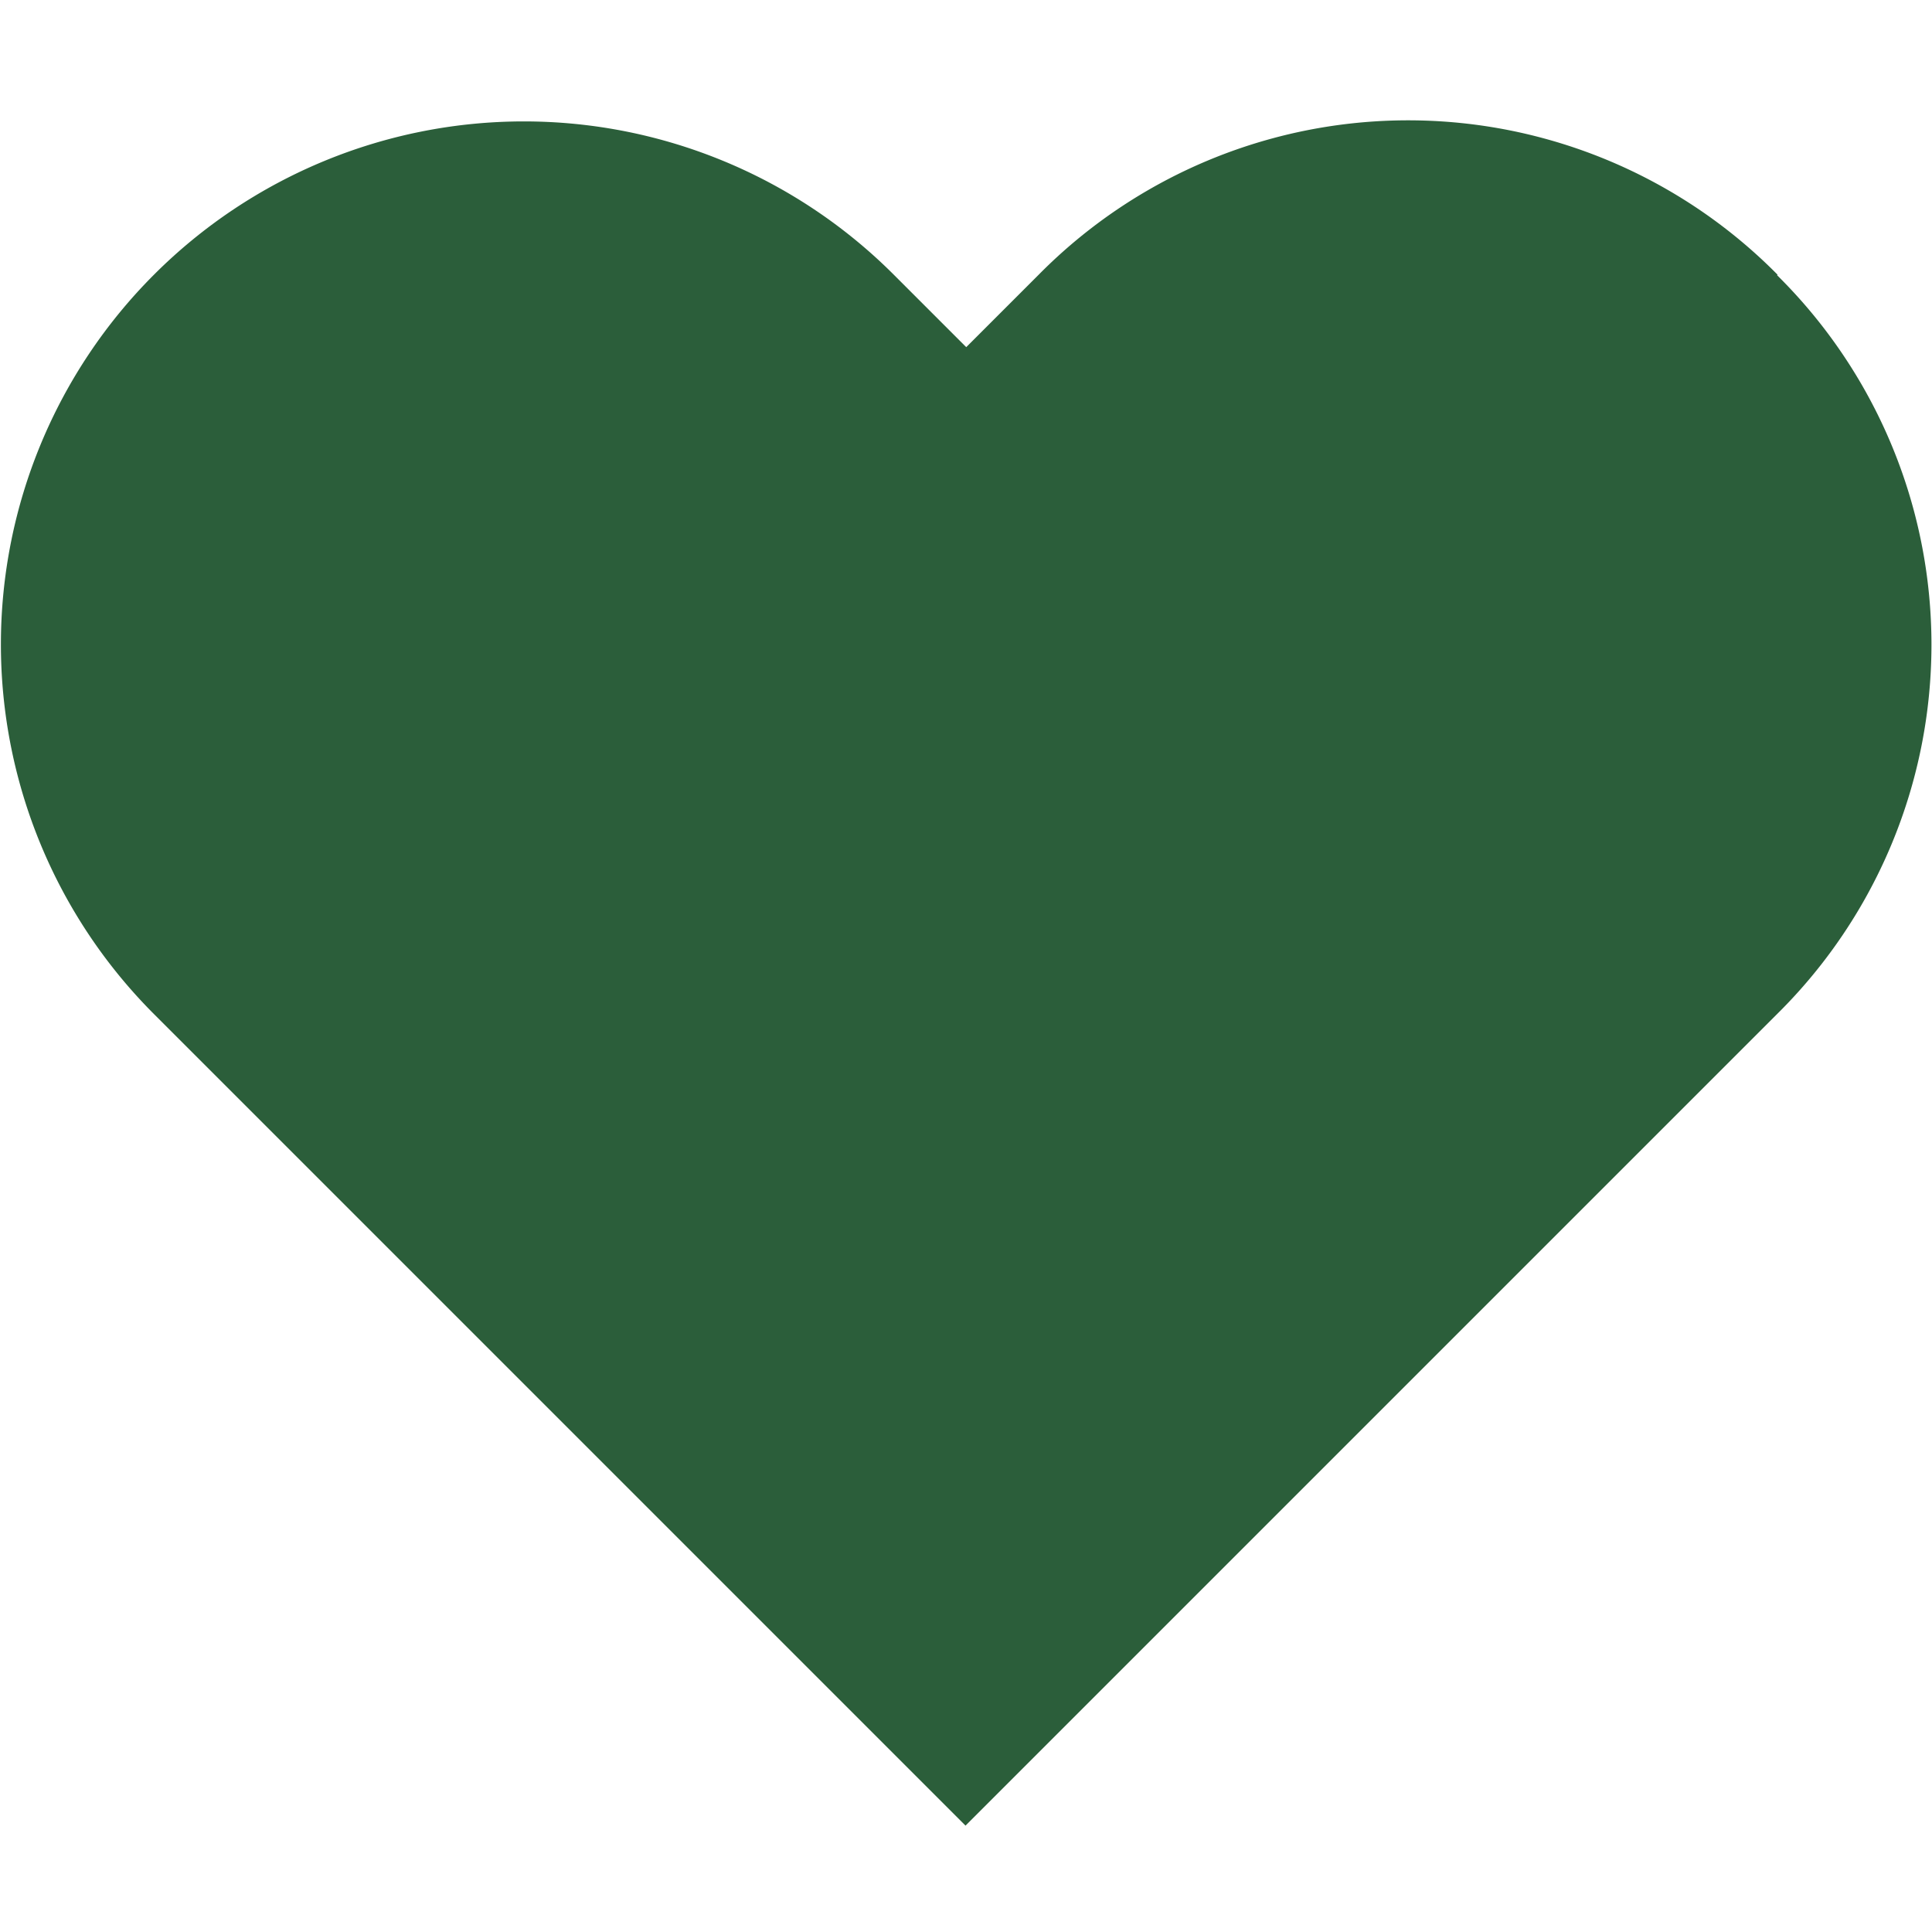 <svg xmlns="http://www.w3.org/2000/svg" xmlns:xlink="http://www.w3.org/1999/xlink" width="16" height="16" viewBox="0 0 16 16">
  <defs>
    <clipPath id="clip-path">
      <rect width="16" height="16" fill="none"/>
    </clipPath>
  </defs>
  <g id="Heart_Dark" data-name="Heart Dark" clip-path="url(#clip-path)">
    <path id="Heart" d="M14.746,1.3a4.3,4.3,0,0,0-6.119,0l-.6.6-.6-.6A4.327,4.327,0,0,0,1.3,7.423l6.721,6.721,6.721-6.721a4.3,4.3,0,0,0,0-6.119" transform="translate(-0.025 0.975)" fill="#2b5e3a" fill-rule="evenodd"/>
    <rect id="Rectangle_1450" data-name="Rectangle 1450" width="16" height="16" fill="none"/>
  </g>
</svg>
